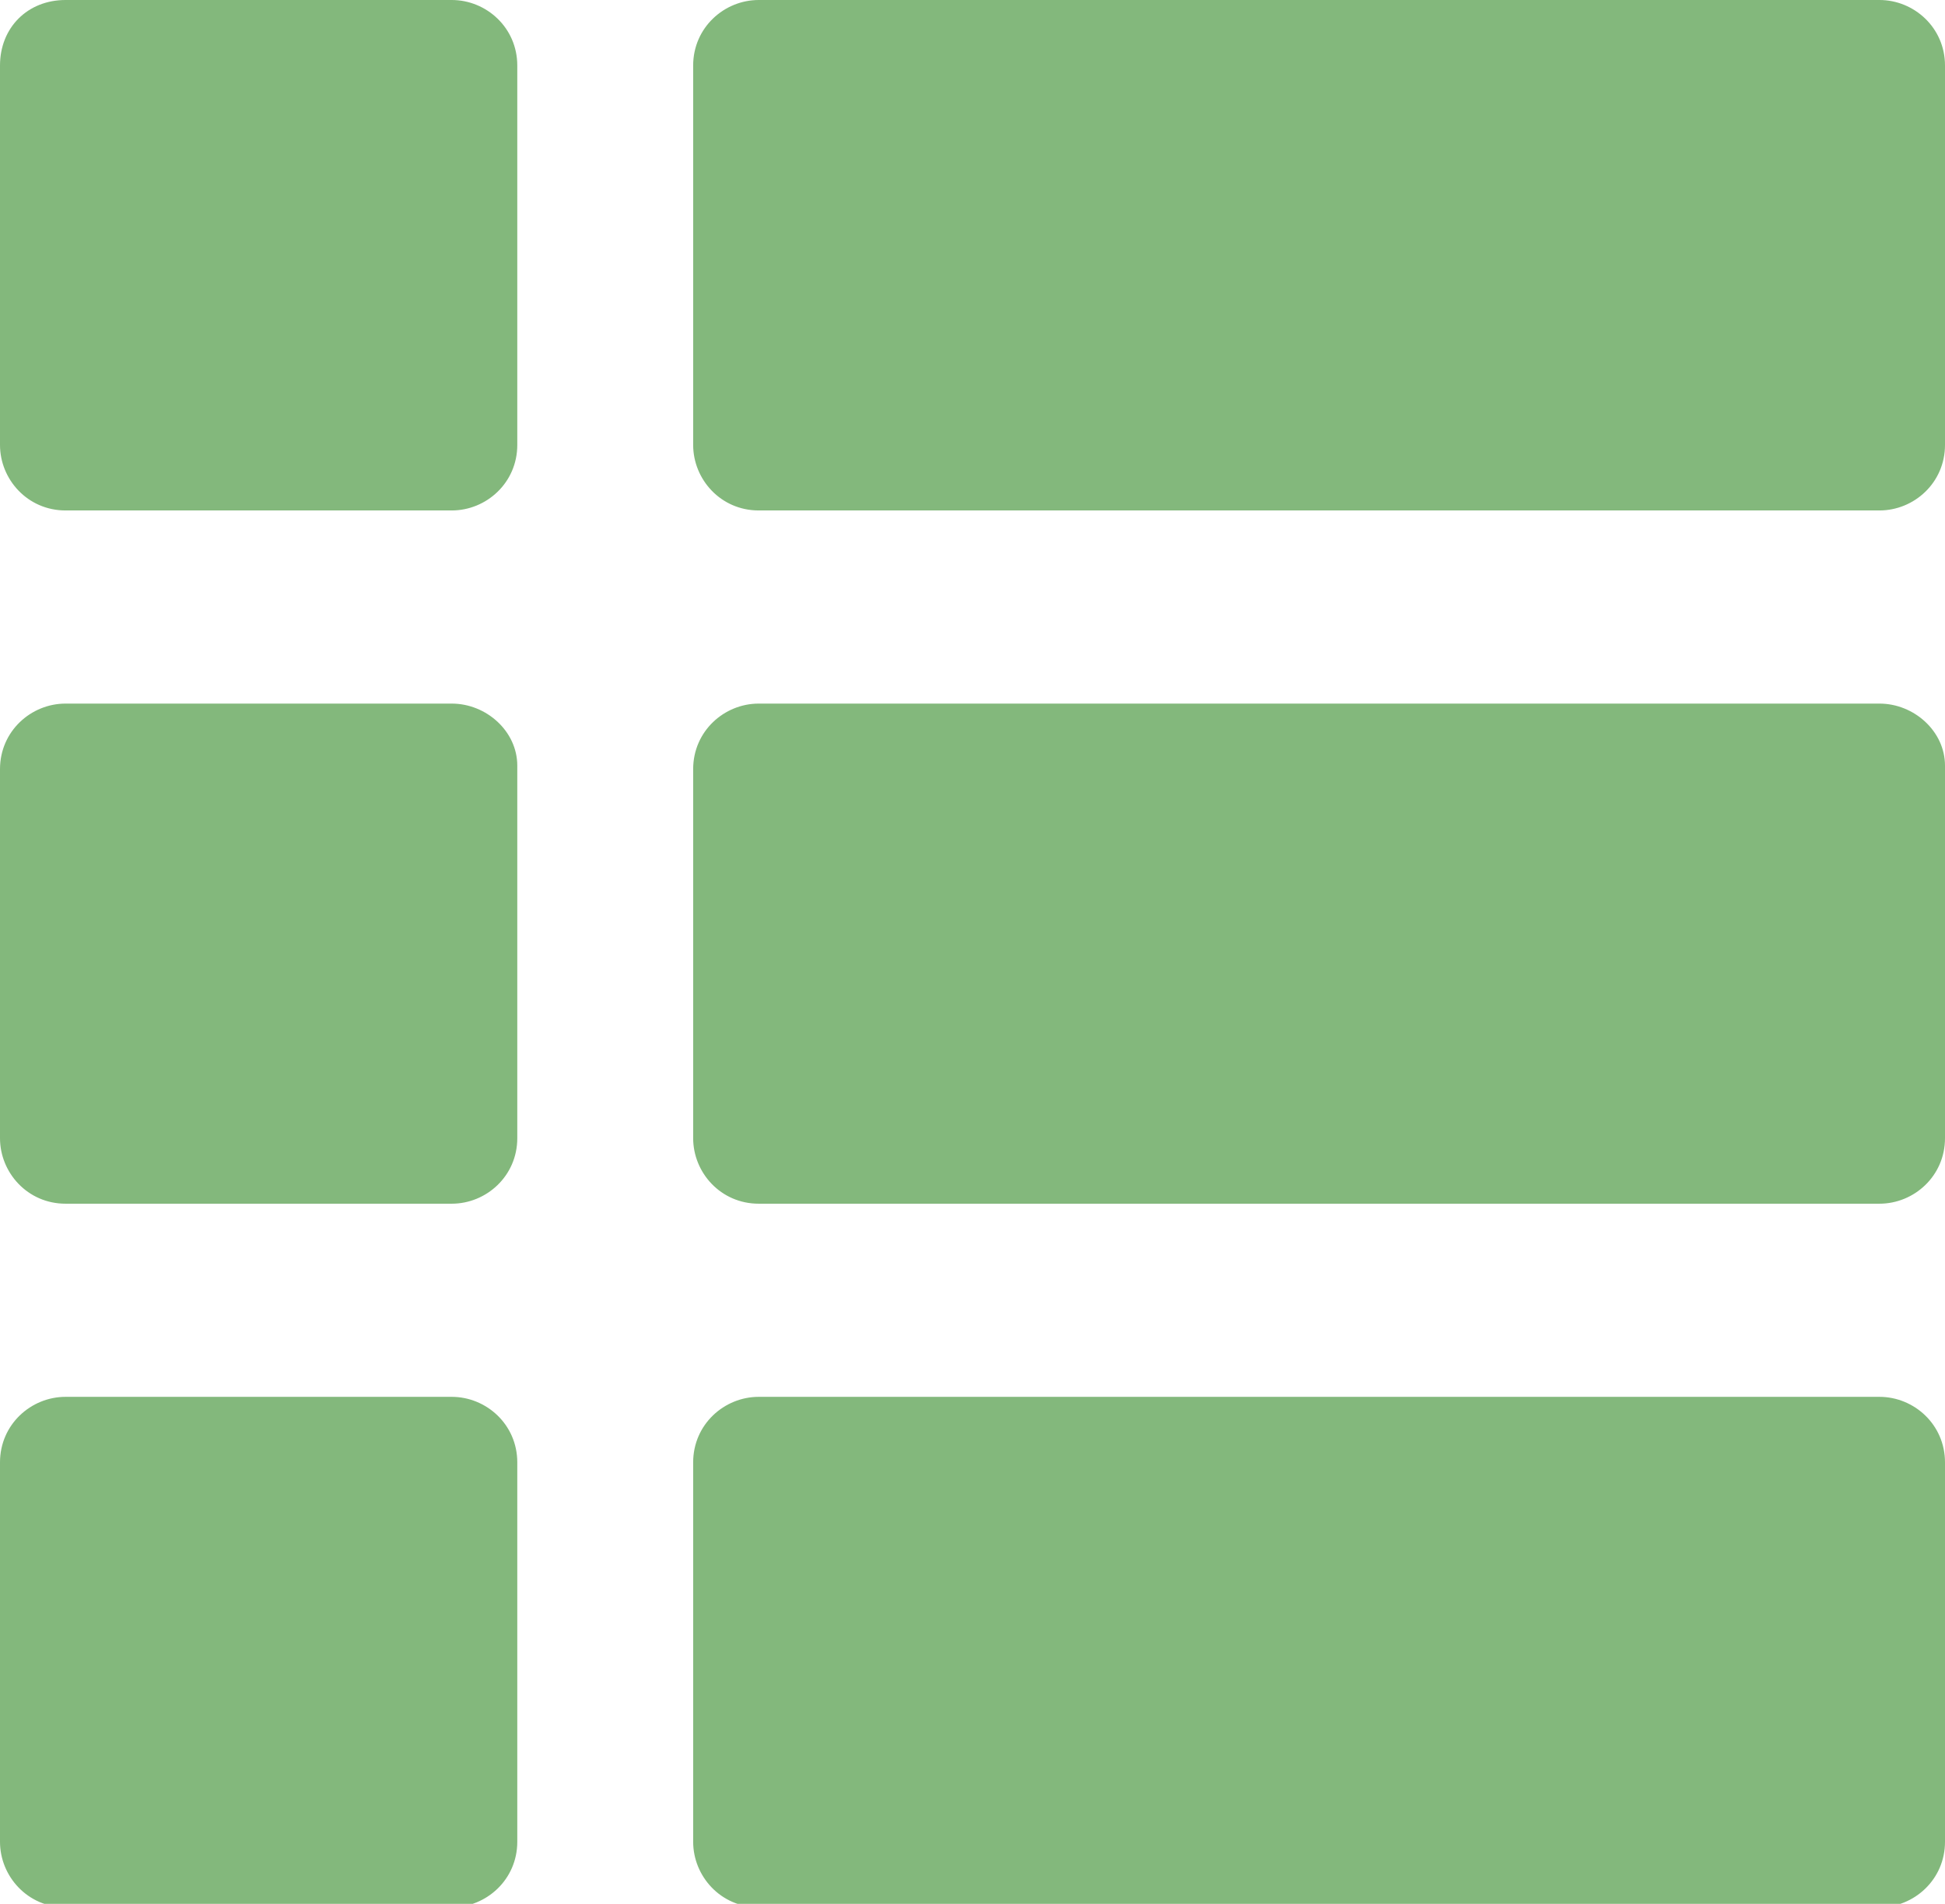 <?xml version="1.0" encoding="utf-8"?>
<!-- Generator: Adobe Illustrator 22.0.1, SVG Export Plug-In . SVG Version: 6.00 Build 0)  -->
<svg version="1.1" id="圖層_2" xmlns="http://www.w3.org/2000/svg" xmlns:xlink="http://www.w3.org/1999/xlink" x="0px" y="0px"
	 viewBox="0 0 56.4 55.2" style="enable-background:new 0 0 56.4 55.2;" xml:space="preserve">
<style type="text/css">
	.st0{fill-rule:evenodd;clip-rule:evenodd;fill:#83B87C;}
</style>
<g id="圖層_2">
	<g>
		<g id="list_w_image_10_">
			<g>
				<path class="st0" d="M13.1,0H1.9C0.8,0,0,0.8,0,1.9v11c0,1,0.8,1.9,1.9,1.9h11.2c1,0,1.9-0.8,1.9-1.9v-11C15,0.8,14.1,0,13.1,0z
					 M13.1,20.4H1.9c-1,0-1.9,0.8-1.9,1.9V33c0,1,0.8,1.9,1.9,1.9h11.2c1,0,1.9-0.8,1.9-1.9V22.2C15,21.2,14.1,20.4,13.1,20.4z
					 M13.1,40.5H1.9c-1,0-1.9,0.8-1.9,1.9v11c0,1,0.8,1.9,1.9,1.9h11.2c1,0,1.9-0.8,1.9-1.9v-11C15,41.3,14.1,40.5,13.1,40.5z
					 M54.5,0H22c-1,0-1.9,0.8-1.9,1.9v11c0,1,0.8,1.9,1.9,1.9h32.5c1,0,1.9-0.8,1.9-1.9v-11C56.4,0.8,55.5,0,54.5,0z M54.5,20.4H22
					c-1,0-1.9,0.8-1.9,1.9V33c0,1,0.8,1.9,1.9,1.9h32.5c1,0,1.9-0.8,1.9-1.9V22.2C56.4,21.2,55.5,20.4,54.5,20.4z M54.5,40.5H22
					c-1,0-1.9,0.8-1.9,1.9v11c0,1,0.8,1.9,1.9,1.9h32.5c1,0,1.9-0.8,1.9-1.9v-11C56.4,41.3,55.5,40.5,54.5,40.5z"/>
			</g>
		</g>
	</g>
</g>
</svg>
